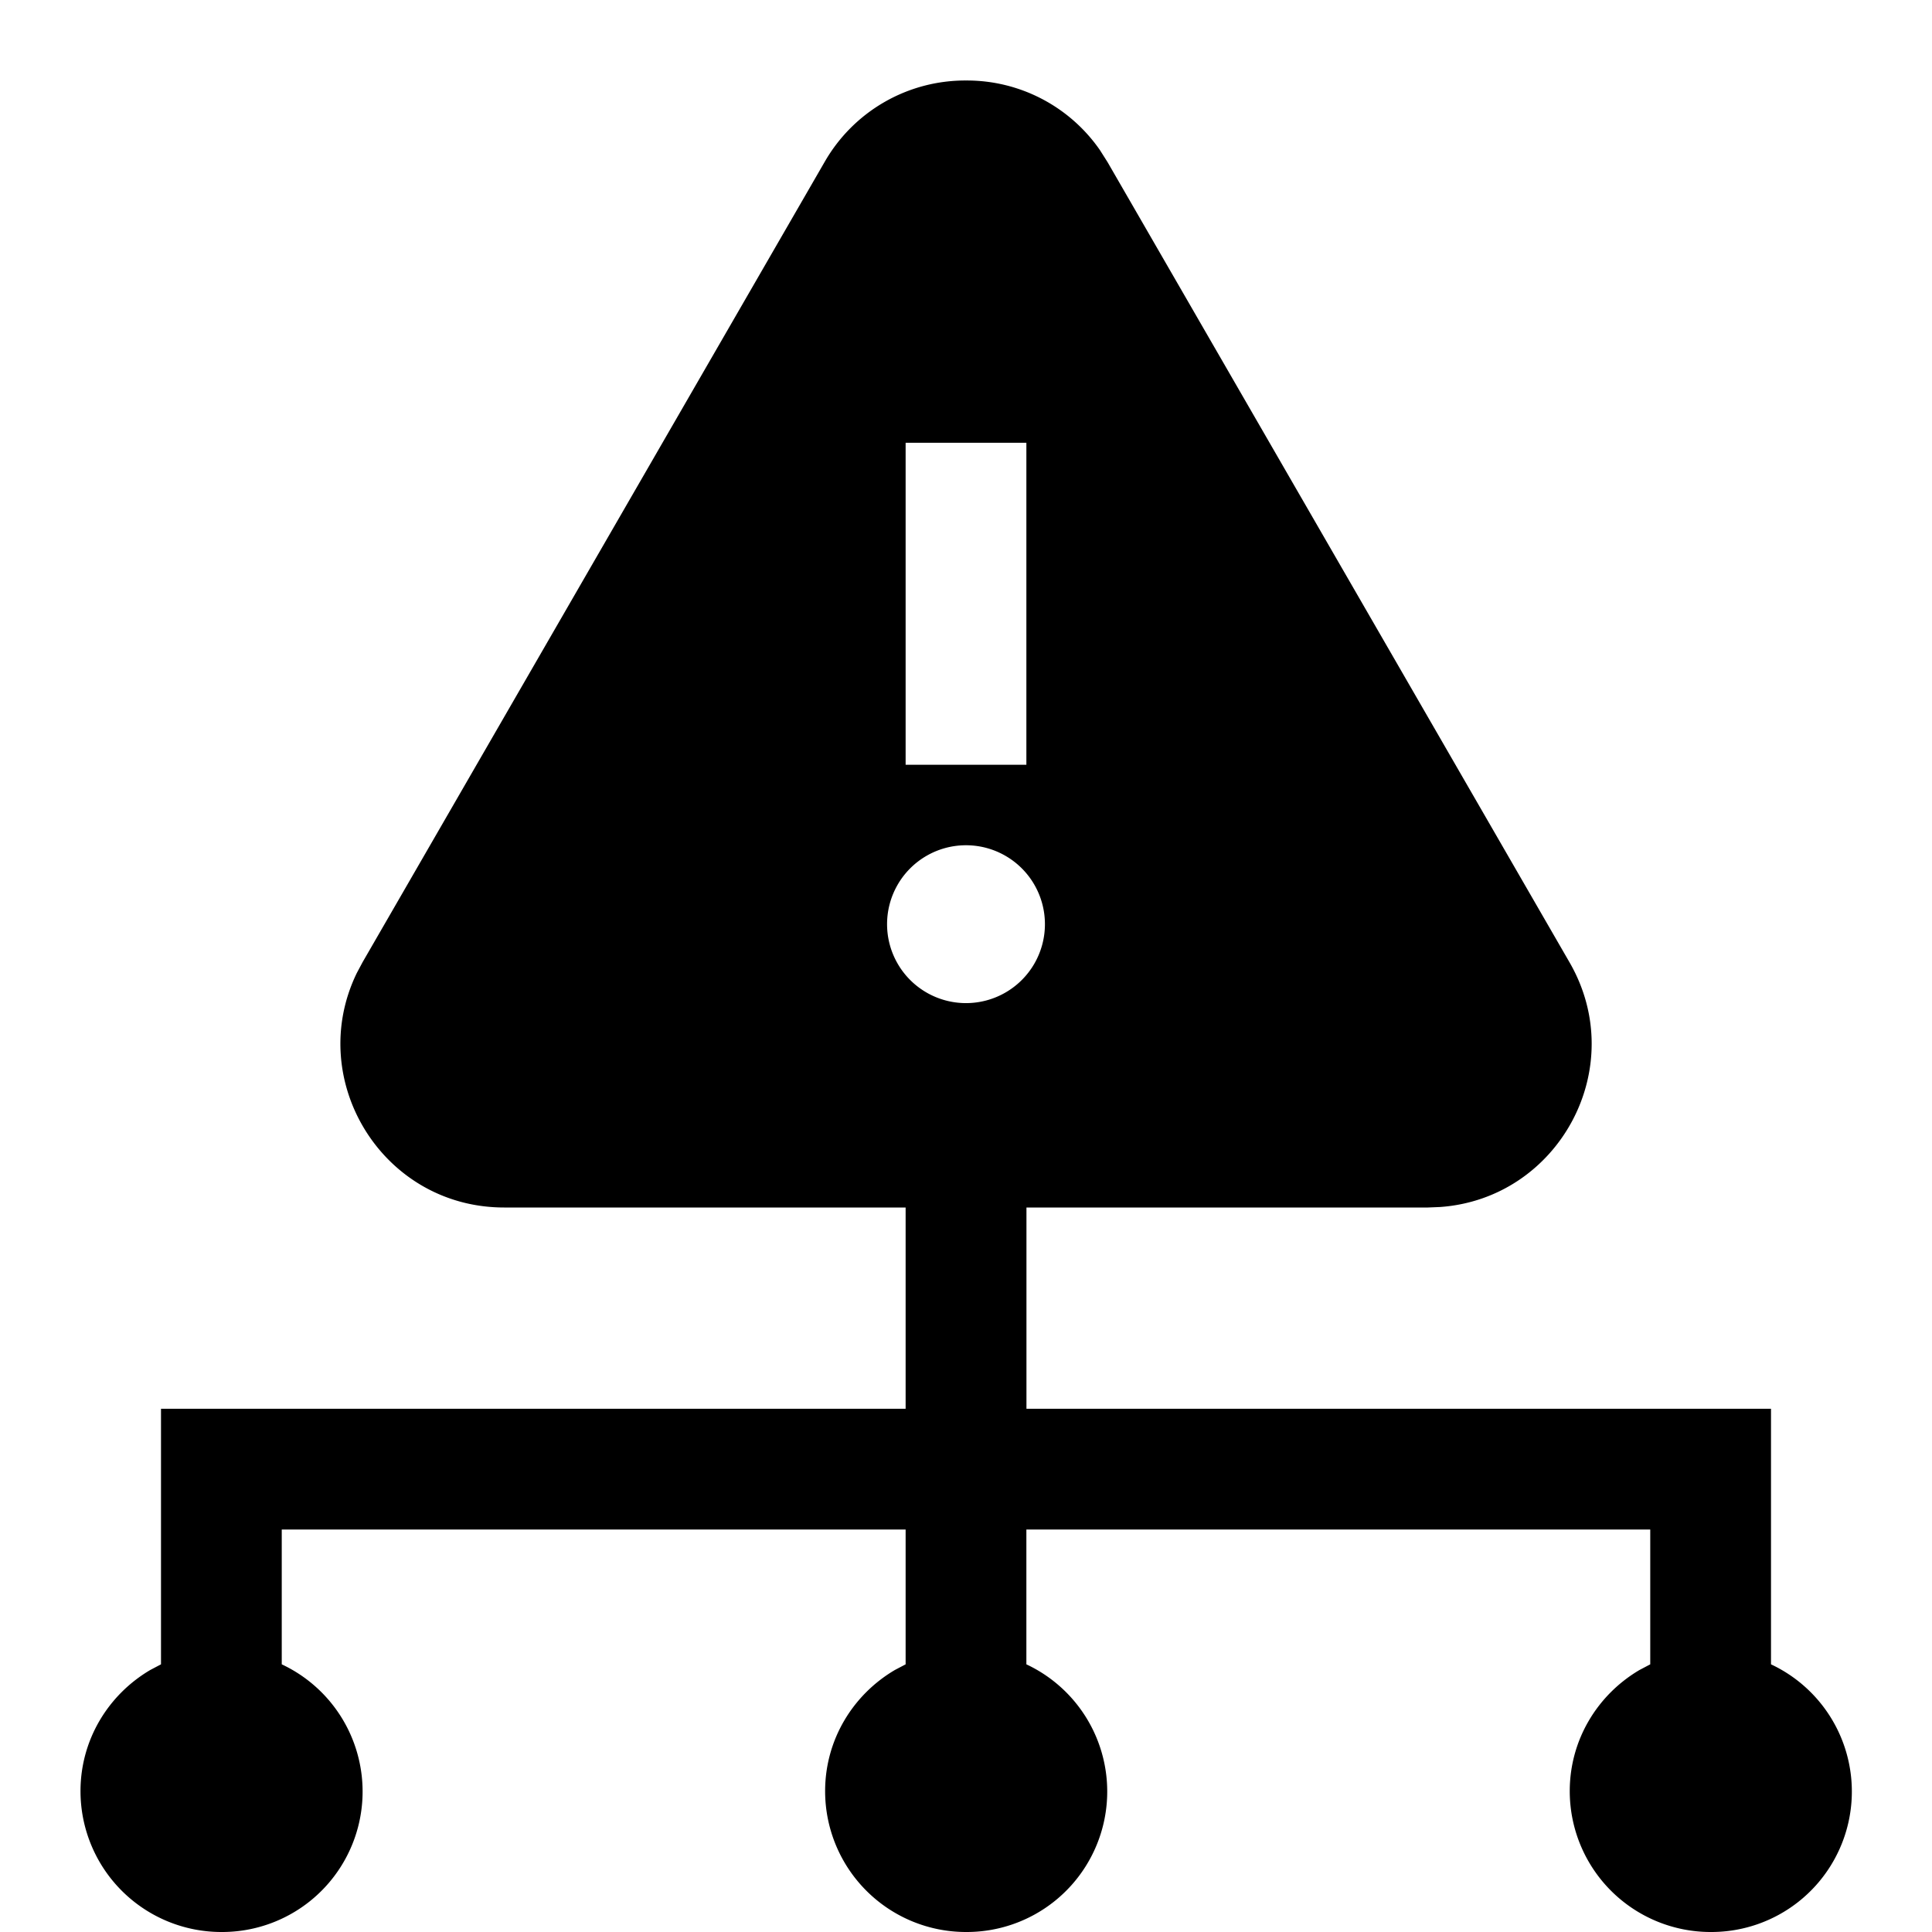 <svg width="24" height="24" xmlns="http://www.w3.org/2000/svg"><path d="M12 1a2.01 2.01 0 011.664.865l.095.15 5.738 9.939c.757 1.31-.134 2.937-1.61 3.04l-.149.006h-4.987v2.5H22v3.175A1.745 1.745 0 0121.25 24a1.75 1.75 0 01-1.75-1.75c0-.643.35-1.201.867-1.505l.133-.07V19h-7.75v1.675A1.745 1.745 0 0112 24a1.75 1.75 0 01-1.75-1.75c0-.643.35-1.201.867-1.505l.133-.07V19H3.5v1.675A1.745 1.745 0 012.75 24 1.75 1.75 0 011 22.25c0-.643.35-1.201.867-1.505l.133-.07V17.5h9.25V15H6.263c-1.513 0-2.477-1.585-1.83-2.914l.071-.133 5.738-9.938A2.012 2.012 0 0112 1zm0 9.5a.98.98 0 100 1.961.98.98 0 000-1.961zm.75-5h-1.5v4h1.5v-4z" fill-rule="evenodd"/></svg>